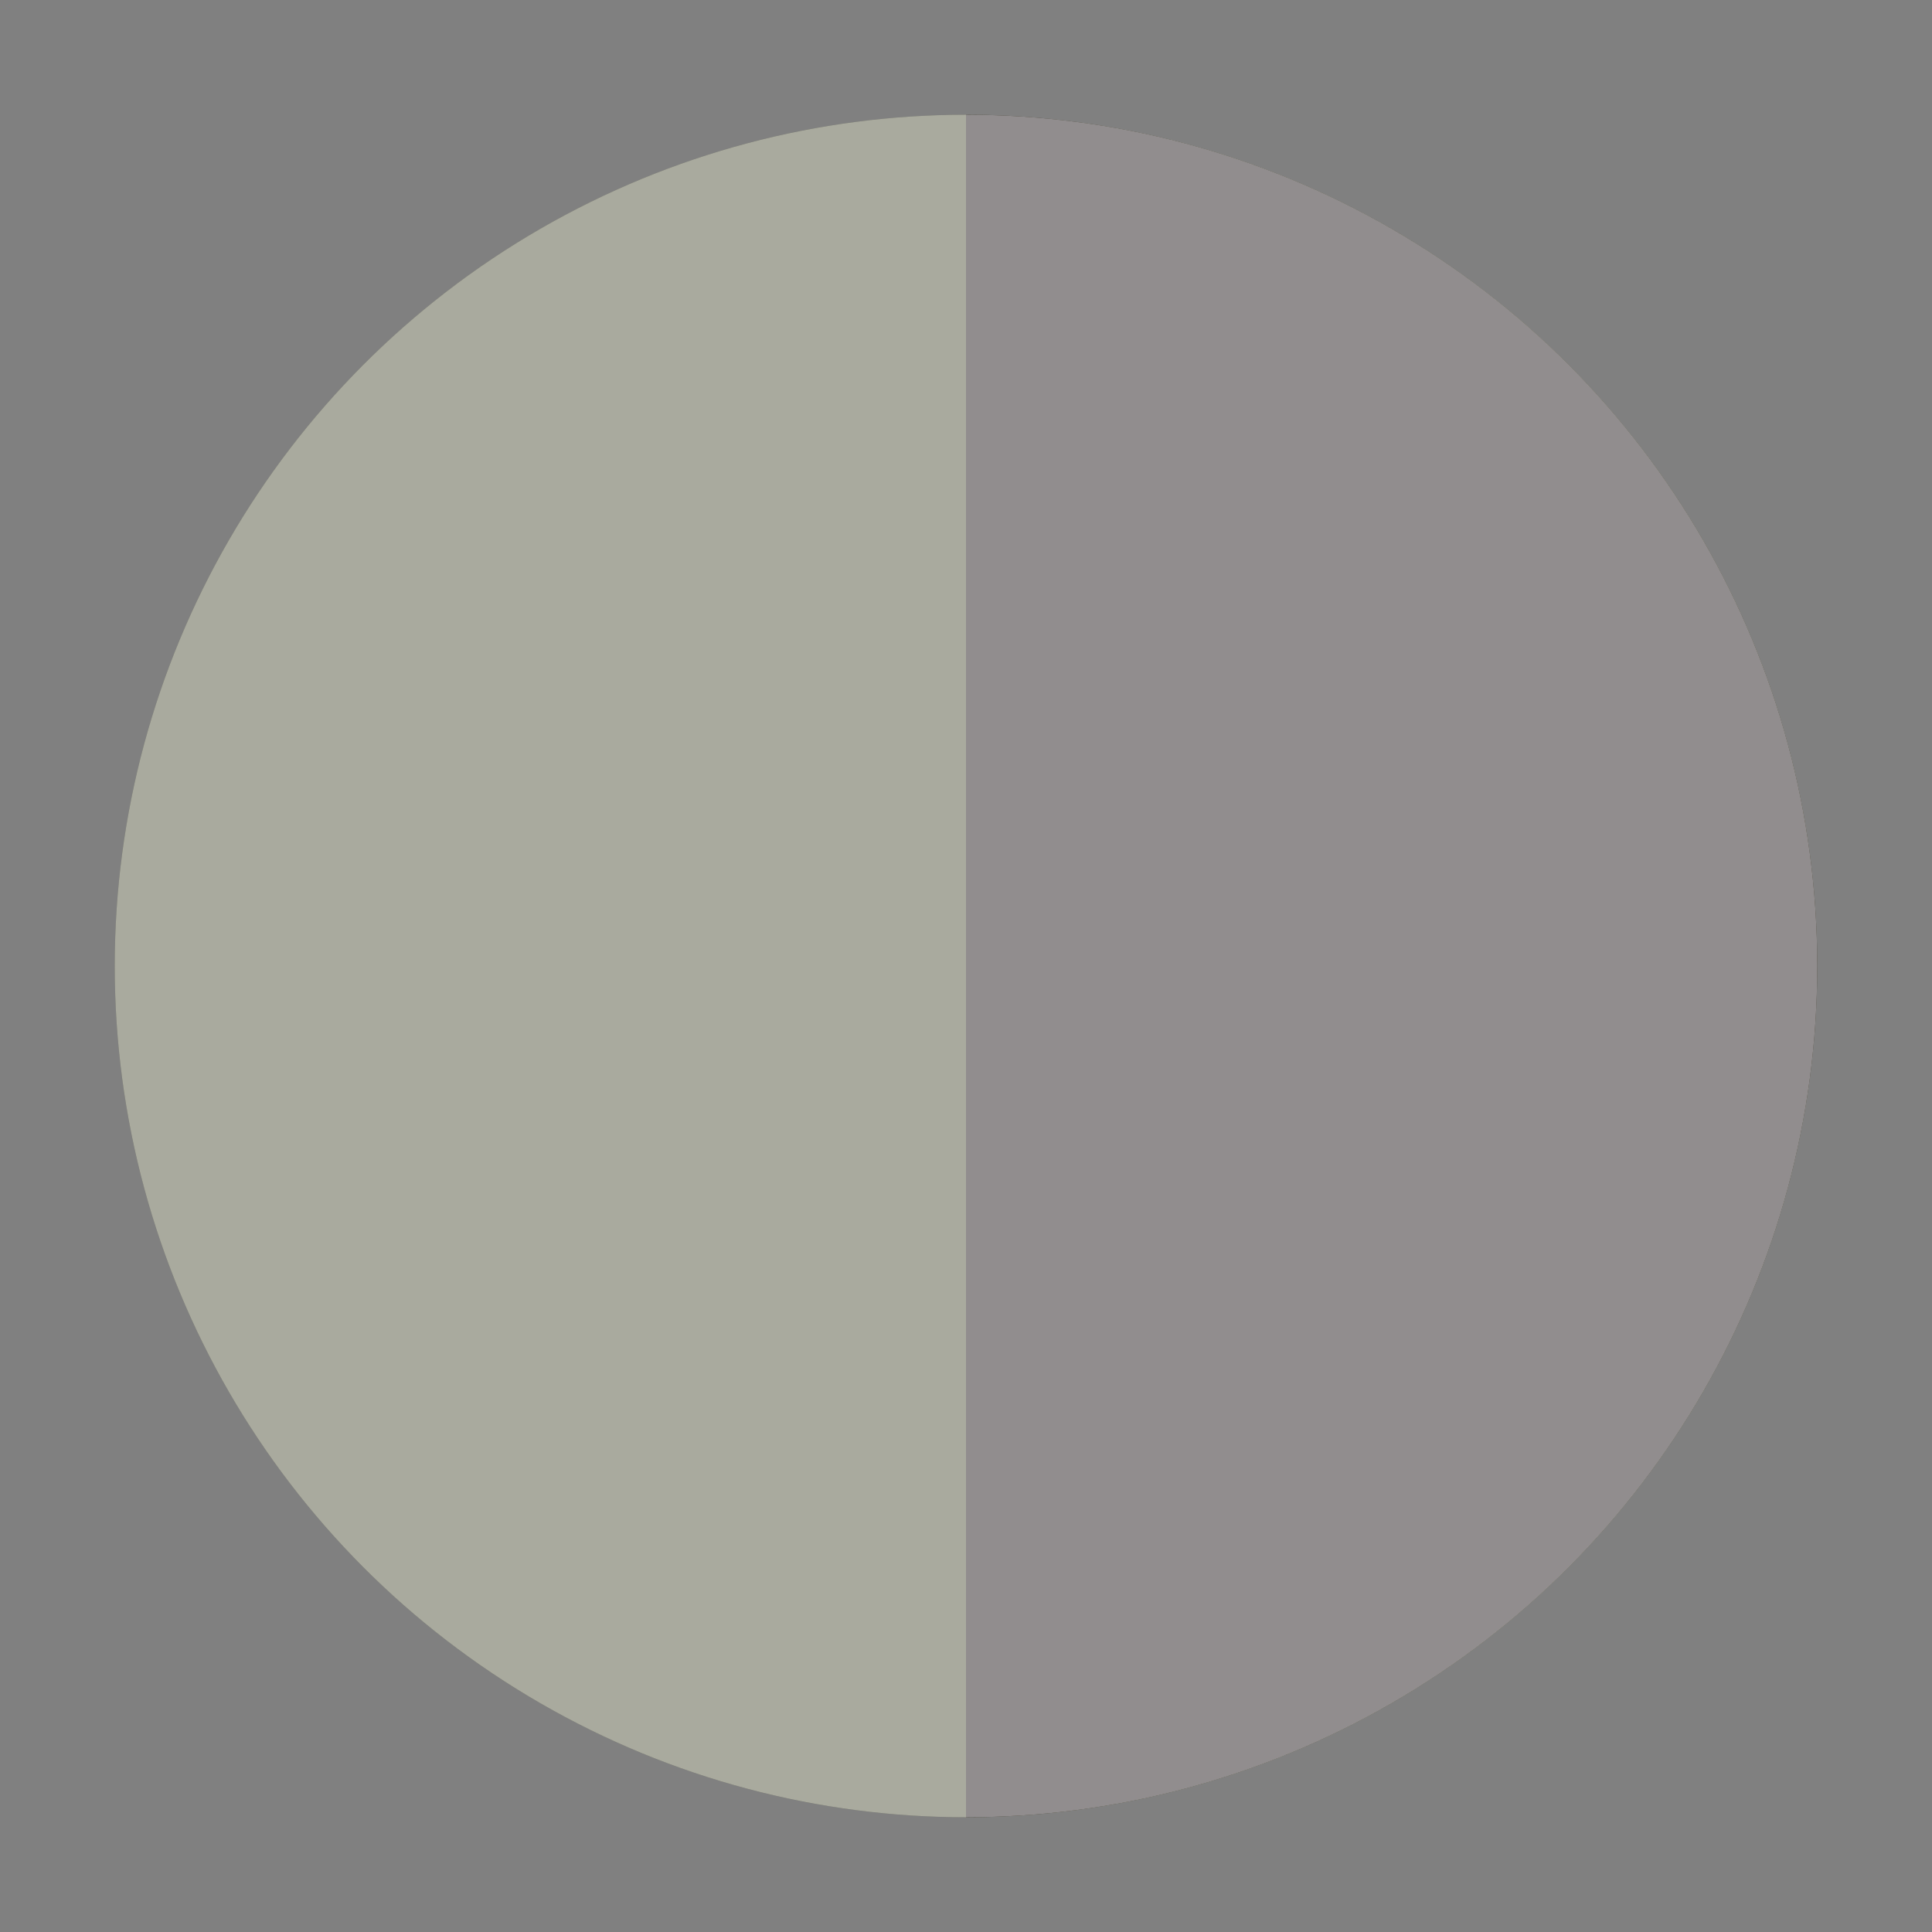 <svg xmlns="http://www.w3.org/2000/svg" viewBox="0 0 66 66"><rect x="0" y="0" width="66" height="66" fill="#808080" stroke="none"/><defs><style>.cls-1{fill:#5d5f47;}.cls-2{fill:#30282a;}.cls-3{fill:#fff;opacity:0.47;}</style></defs><title>olive swatch inactive</title><g id="OLIVE"><circle class="cls-1" cx="33" cy="33" r="29.08"/><path class="cls-2" d="M62.08,33A29.09,29.09,0,0,1,33,62.08V3.92A29.09,29.09,0,0,1,62.08,33Z"/><circle class="cls-3" cx="33" cy="33" r="29.08"/></g></svg>